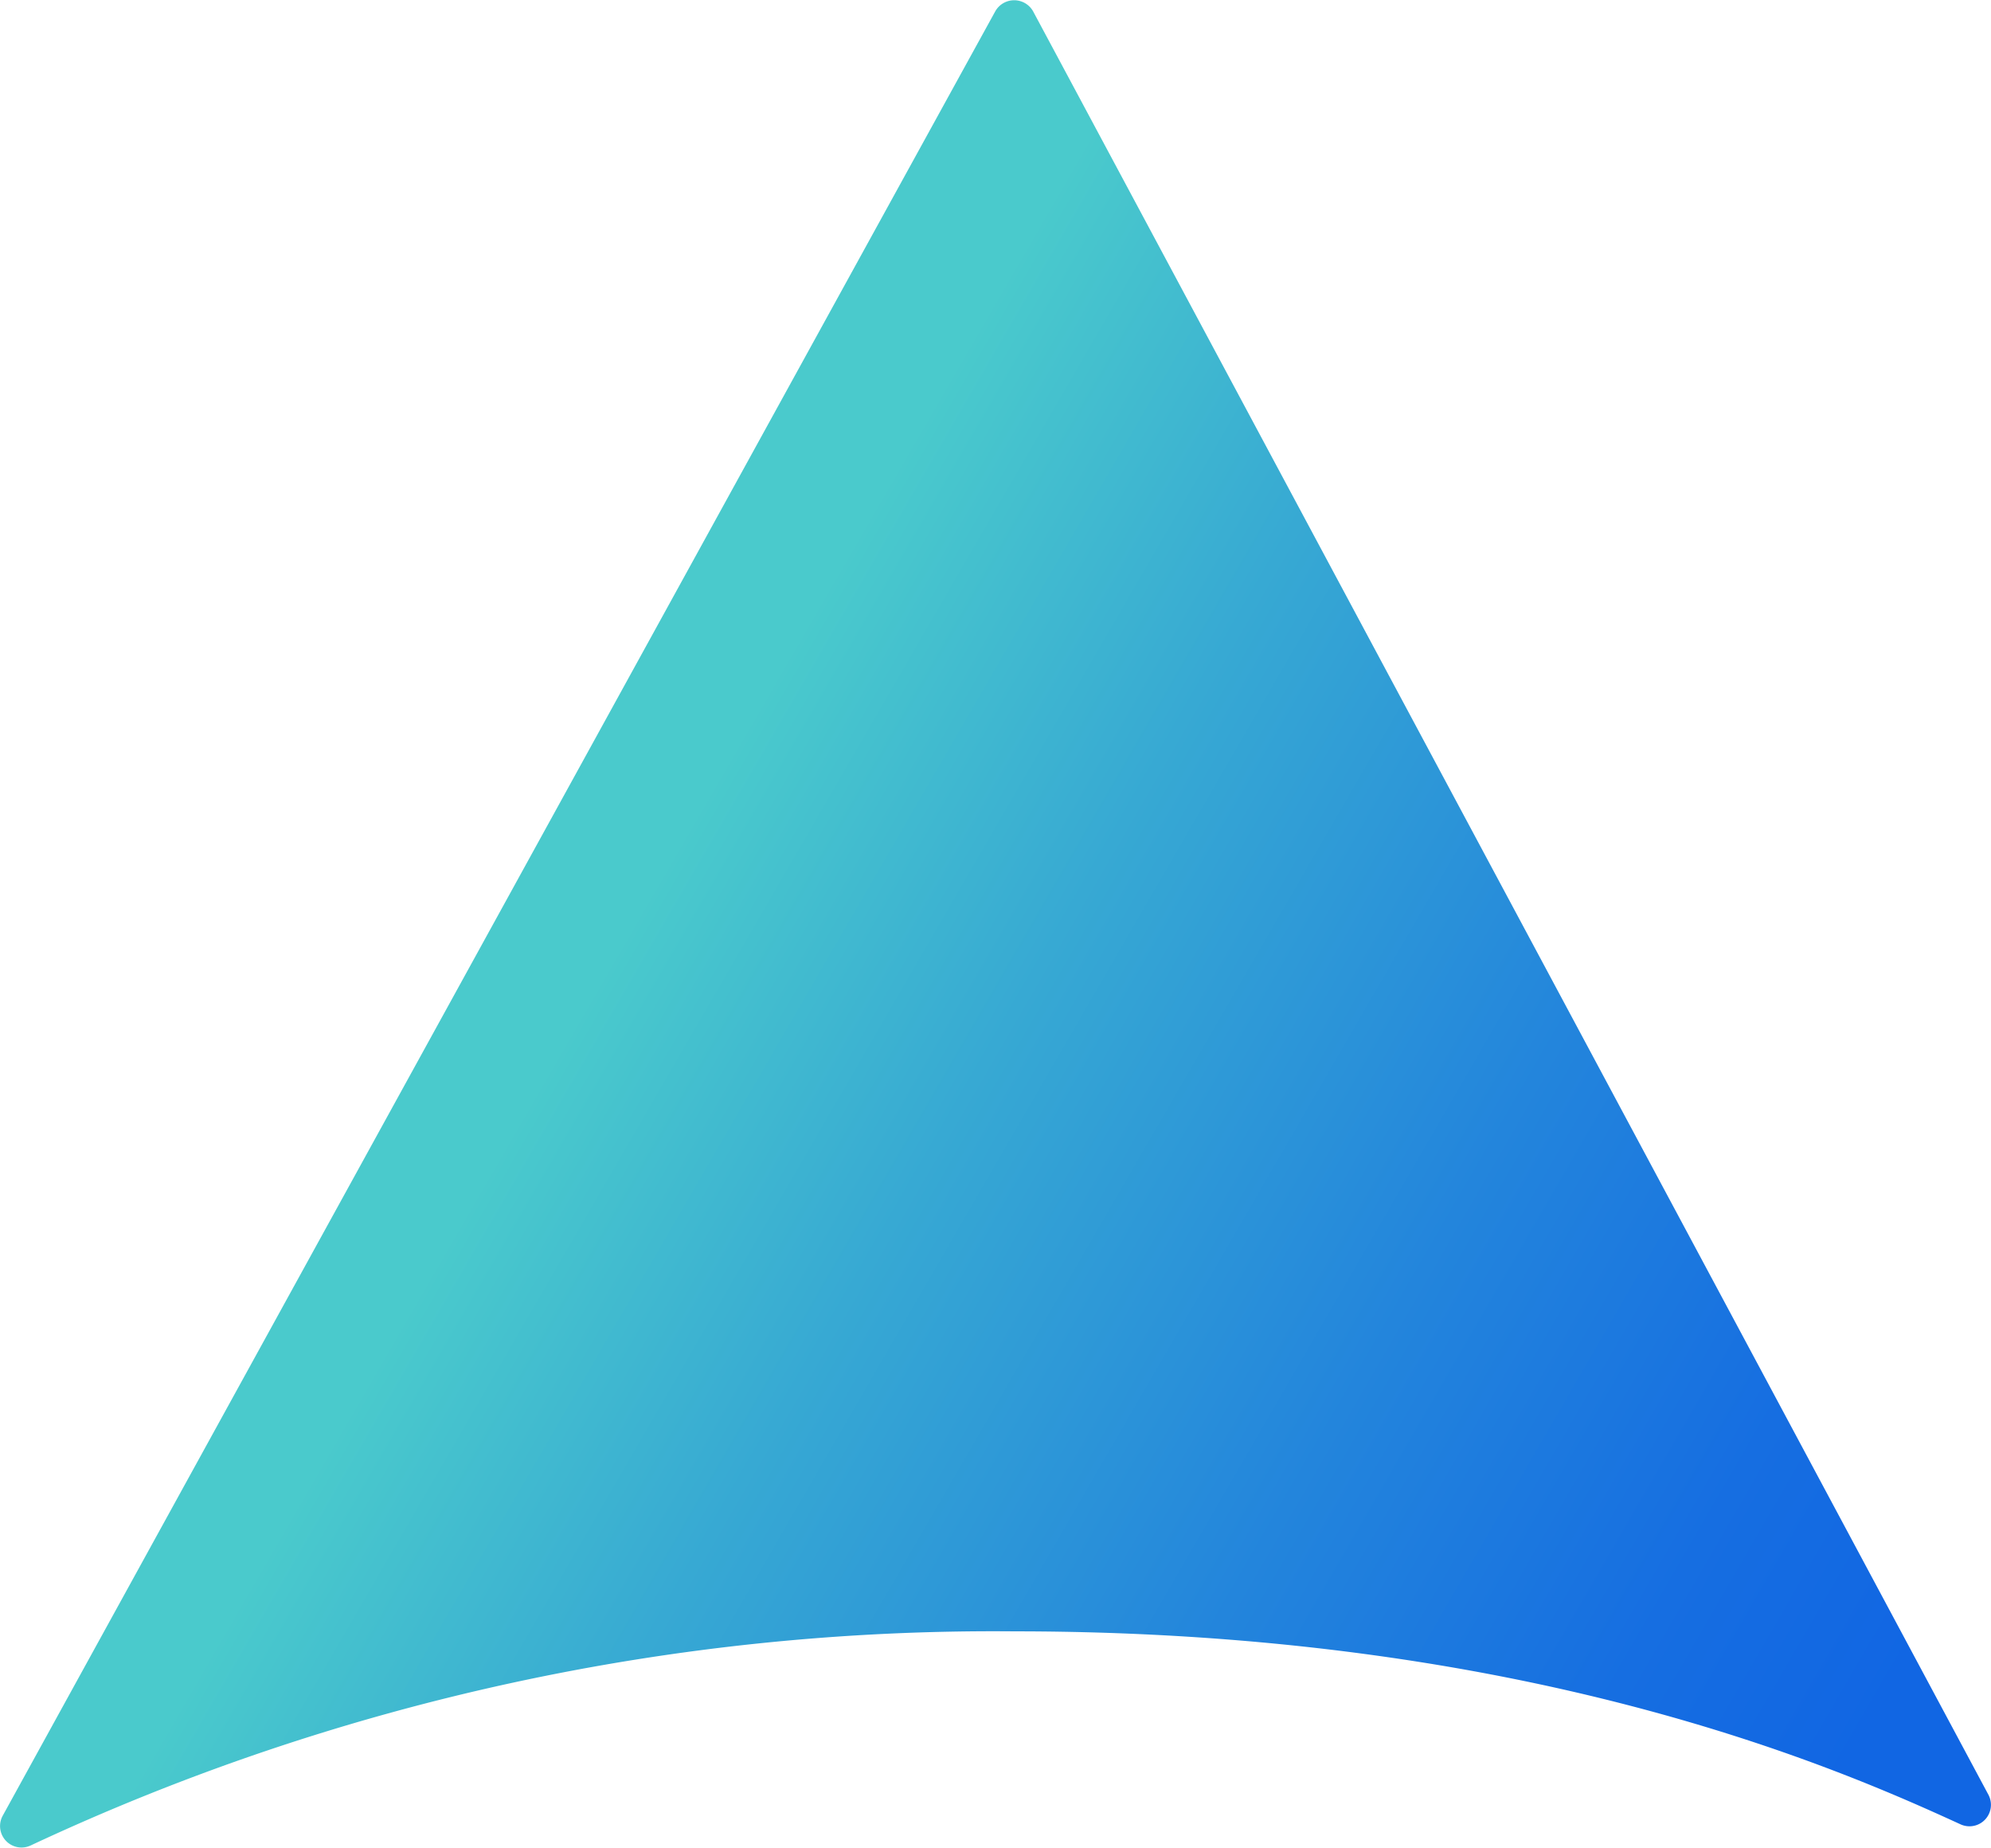 <svg xmlns="http://www.w3.org/2000/svg" viewBox="0 0 82.58 76.62" xmlns:v="https://vecta.io/nano"><defs><linearGradient id="A" x1="78.02" y1="71.06" x2="-18.44" y2="15.19" gradientUnits="userSpaceOnUse"><stop offset="0" stop-color="#1166e3"/><stop offset=".09" stop-color="#166ee1"/><stop offset=".23" stop-color="#2385dc"/><stop offset=".41" stop-color="#37a9d3"/><stop offset=".55" stop-color="#4acacc"/></linearGradient></defs><path d="M42.08 67.65c21.3 0 34.15 5.67 39.23 8a.89.89 0 0 0 1.16-1.23L42.85.47a.9.9 0 0 0-1.57 0L.11 75.3a.89.89 0 0 0 1.16 1.23 94.19 94.19 0 0 1 40.81-8.88z" fill="url(#A)"/></svg>